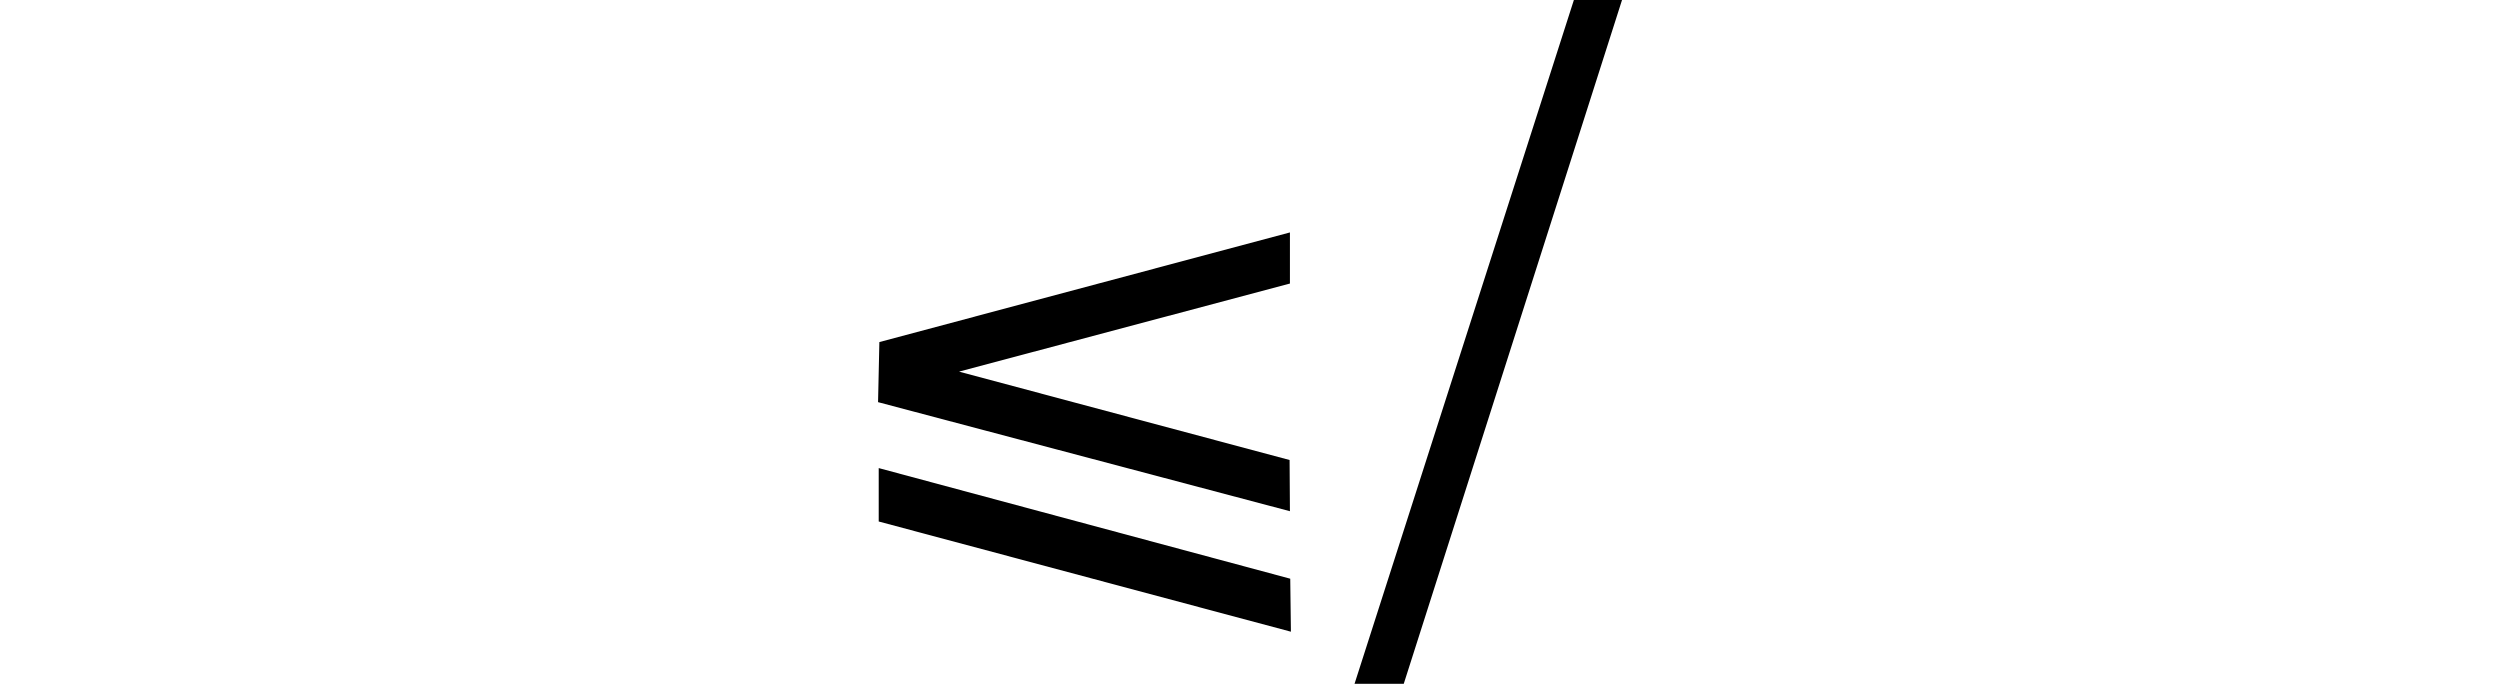 <svg xmlns="http://www.w3.org/2000/svg" xmlns:xlink="http://www.w3.org/1999/xlink" width="30.374pt" height="8.309pt" viewBox="0 0 30.374 8.309" version="1.1">
<defs>
<g>
<symbol overflow="visible" id="glyph0-0">
<path style="stroke:none;" d=""/>
</symbol>
<symbol overflow="visible" id="glyph0-1">
<path style="stroke:none;" d="M 5.75 -2.52 L 5.754 -1.898 L 0.75 -3.223 L 0.766 -3.953 L 5.754 -5.285 L 5.754 -4.664 L 1.734 -3.594 Z M 5.758 -1.078 L 5.766 -0.434 L 0.758 -1.773 L 0.758 -2.422 Z "/>
</symbol>
<symbol overflow="visible" id="glyph1-0">
<path style="stroke:none;" d=""/>
</symbol>
<symbol overflow="visible" id="glyph1-1">
<path style="stroke:none;" d="M 2.688 -8.109 L 3.273 -8.109 L 0.621 0.199 L 0.023 0.199 Z "/>
</symbol>
</g>
</defs>
<g id="surface1937">
<g style="fill:rgb(0%,0%,0%);fill-opacity:1;">
  <use xlink:href="#glyph0-1" x="9.918" y="8.109"/>
</g>
<g style="fill:rgb(0%,0%,0%);fill-opacity:1;">
  <use xlink:href="#glyph1-1" x="16.434" y="8.109"/>
</g>
</g>
</svg>
